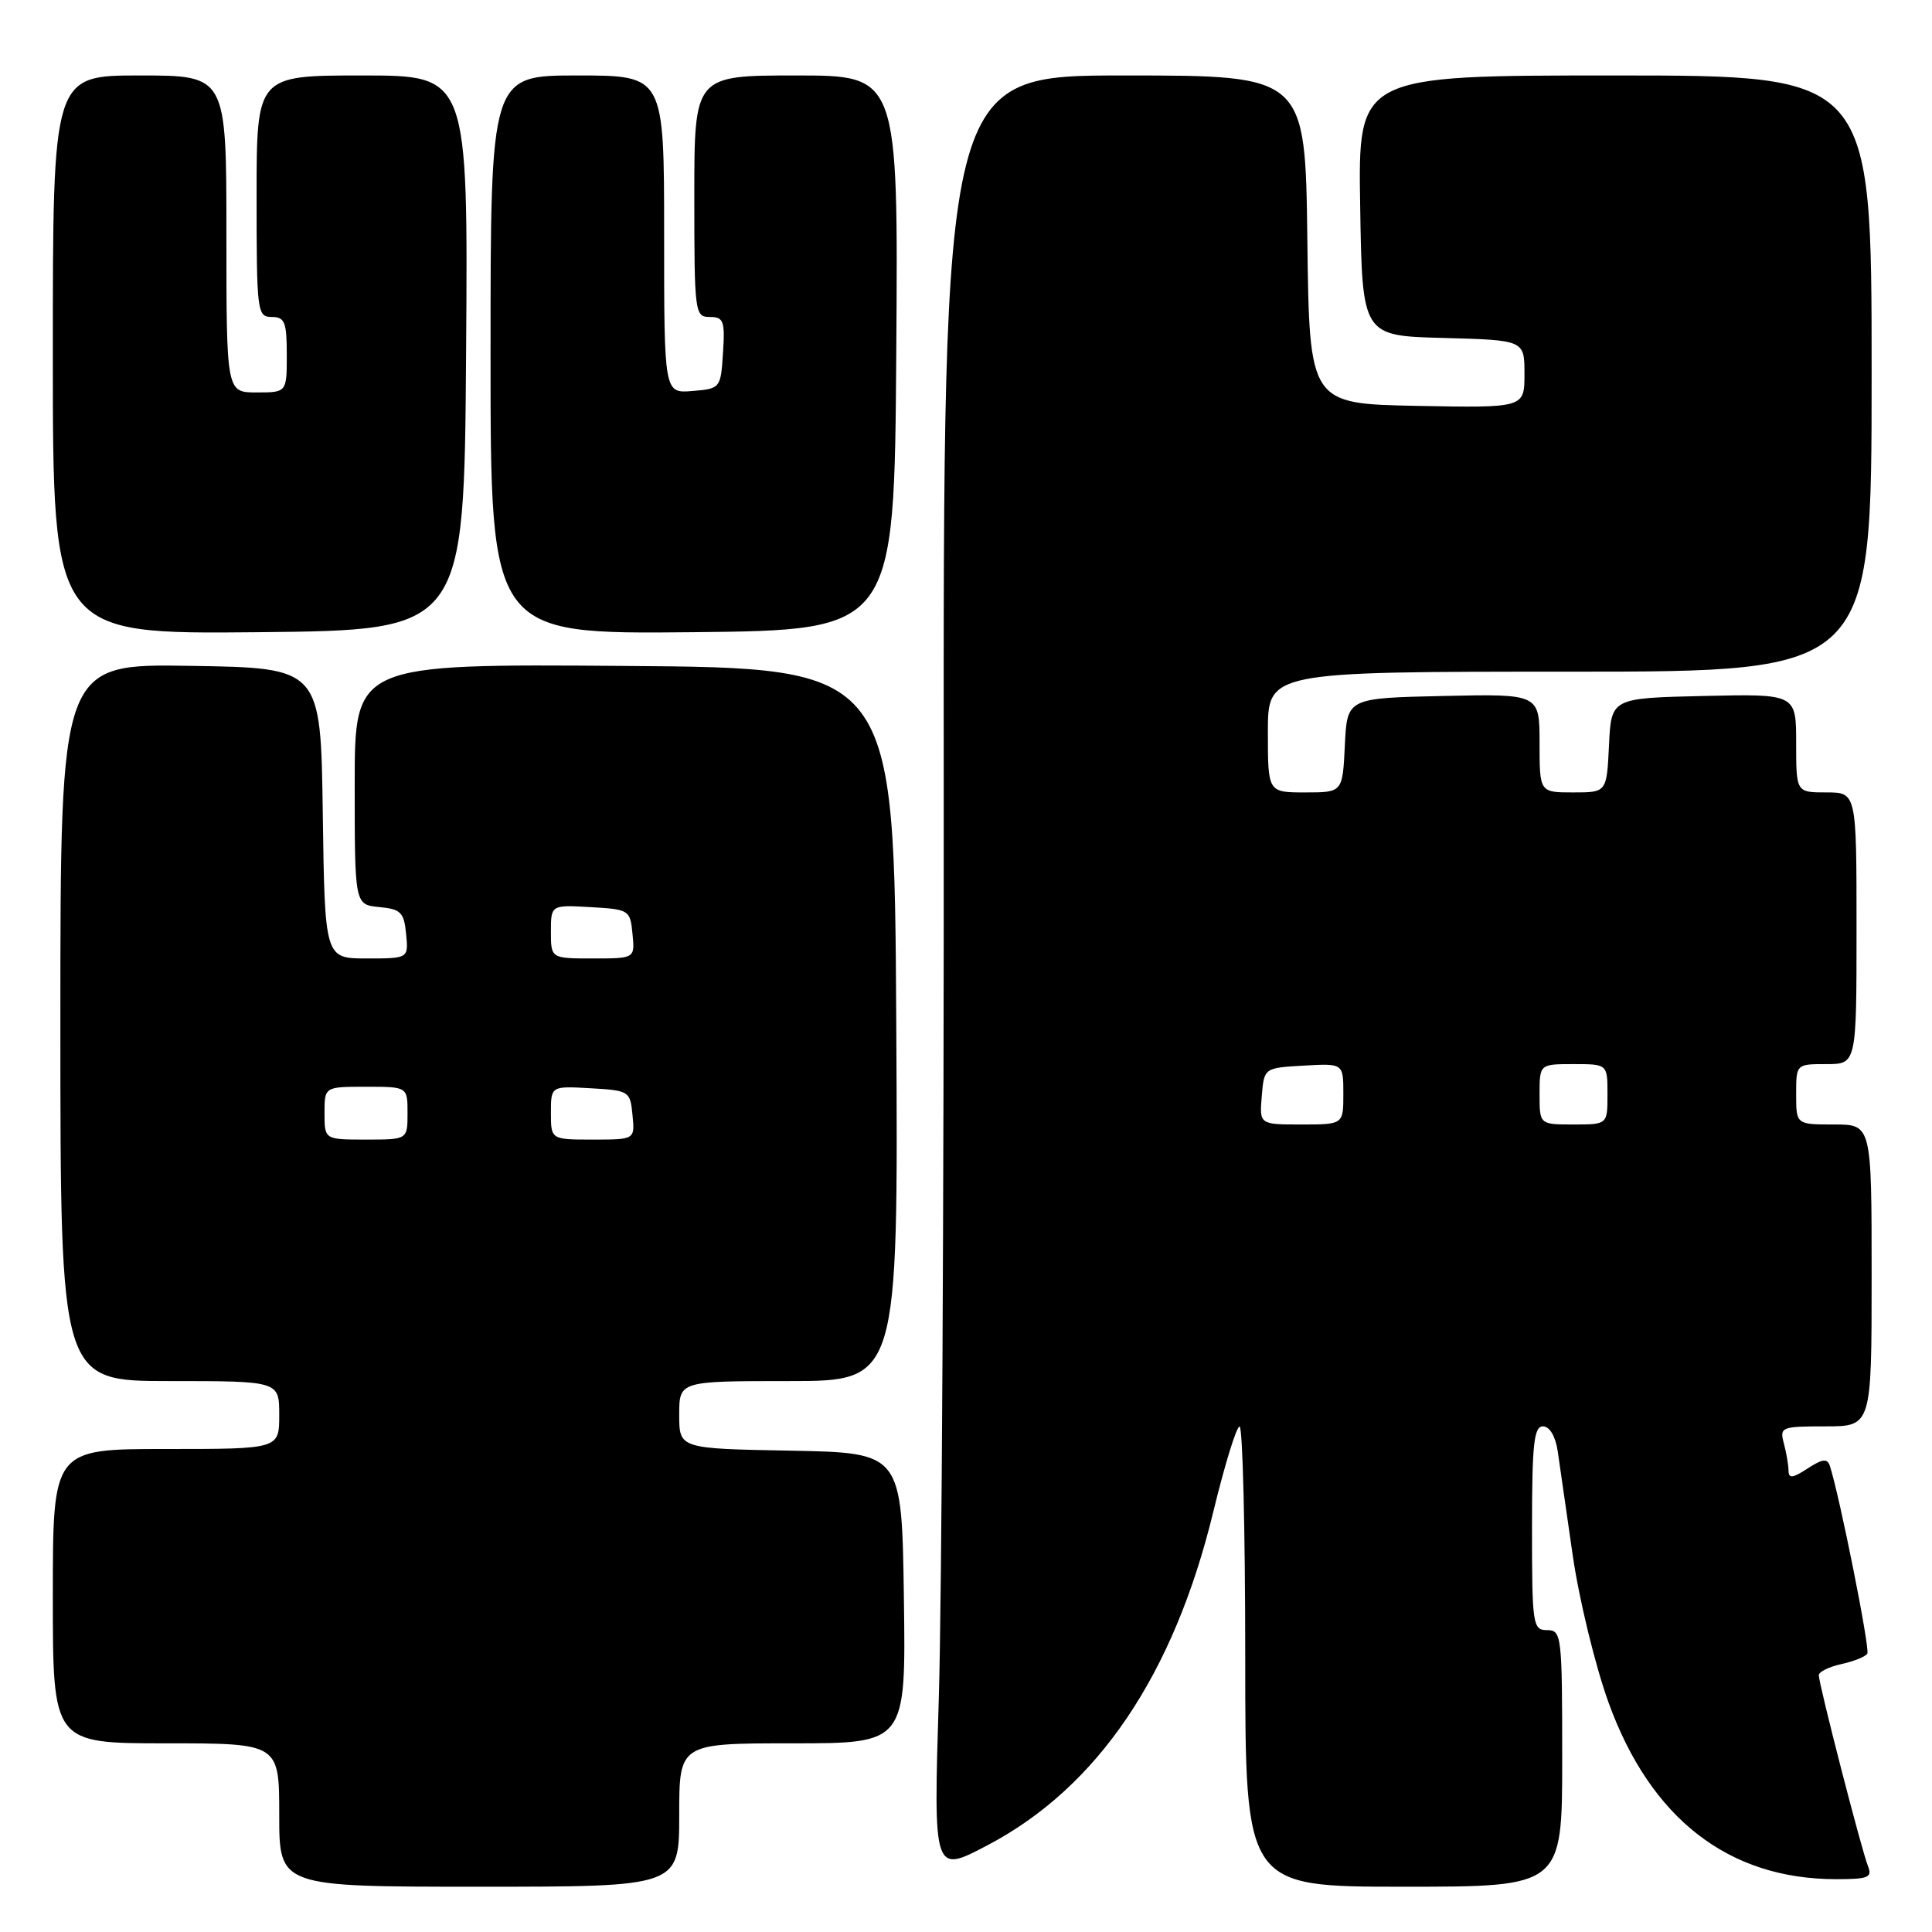 <?xml version="1.0" encoding="UTF-8" standalone="no"?>
<!DOCTYPE svg PUBLIC "-//W3C//DTD SVG 1.1//EN" "http://www.w3.org/Graphics/SVG/1.1/DTD/svg11.dtd" >
<svg xmlns="http://www.w3.org/2000/svg" xmlns:xlink="http://www.w3.org/1999/xlink" version="1.1" viewBox="0 0 256 256">
 <g >
 <path fill="currentColor"
d=" M 90.00 240.50 C 90.00 231.00 90.00 231.00 105.02 231.00 C 120.04 231.00 120.04 231.00 119.77 211.75 C 119.50 192.50 119.50 192.50 104.75 192.22 C 90.00 191.95 90.00 191.95 90.00 187.47 C 90.00 183.00 90.00 183.00 104.51 183.00 C 119.02 183.00 119.02 183.00 118.76 135.75 C 118.50 88.50 118.50 88.50 82.75 88.24 C 47.00 87.97 47.00 87.97 47.00 103.92 C 47.00 119.87 47.00 119.87 50.25 120.19 C 53.11 120.46 53.54 120.89 53.81 123.75 C 54.13 127.00 54.13 127.00 48.58 127.00 C 43.04 127.00 43.04 127.00 42.77 107.75 C 42.50 88.50 42.50 88.50 25.25 88.23 C 8.00 87.95 8.00 87.95 8.00 135.48 C 8.00 183.00 8.00 183.00 22.50 183.00 C 37.00 183.00 37.00 183.00 37.00 187.50 C 37.00 192.00 37.00 192.00 22.00 192.00 C 7.00 192.00 7.00 192.00 7.00 211.50 C 7.00 231.00 7.00 231.00 22.00 231.00 C 37.00 231.00 37.00 231.00 37.00 240.50 C 37.00 250.00 37.00 250.00 63.50 250.00 C 90.00 250.00 90.00 250.00 90.00 240.50 Z  M 207.00 233.00 C 207.00 216.67 206.92 216.00 205.00 216.00 C 203.10 216.00 203.00 215.33 203.00 202.50 C 203.00 191.35 203.25 189.00 204.45 189.00 C 205.33 189.00 206.10 190.30 206.40 192.25 C 206.66 194.04 207.56 200.26 208.39 206.07 C 209.23 211.88 211.36 220.66 213.13 225.57 C 218.70 240.97 229.03 249.00 243.29 249.00 C 247.58 249.00 248.12 248.78 247.51 247.25 C 246.67 245.18 241.00 223.15 241.00 221.97 C 241.00 221.53 242.34 220.86 243.99 220.50 C 245.63 220.14 247.18 219.52 247.43 219.12 C 247.81 218.50 243.75 198.17 242.46 194.22 C 242.13 193.22 241.46 193.31 239.52 194.58 C 237.53 195.88 237.00 195.94 236.99 194.87 C 236.98 194.11 236.70 192.49 236.37 191.25 C 235.79 189.10 236.03 189.00 241.88 189.00 C 248.00 189.00 248.00 189.00 248.00 169.00 C 248.00 149.00 248.00 149.00 243.00 149.00 C 238.00 149.00 238.00 149.00 238.00 145.00 C 238.00 141.00 238.00 141.00 242.00 141.00 C 246.00 141.00 246.00 141.00 246.00 123.00 C 246.00 105.00 246.00 105.00 242.00 105.00 C 238.00 105.00 238.00 105.00 238.00 98.47 C 238.00 91.94 238.00 91.94 225.75 92.22 C 213.50 92.50 213.50 92.50 213.20 98.75 C 212.90 105.00 212.90 105.00 208.45 105.00 C 204.00 105.00 204.00 105.00 204.00 98.47 C 204.00 91.94 204.00 91.94 191.25 92.22 C 178.50 92.50 178.50 92.50 178.20 98.75 C 177.90 105.00 177.90 105.00 172.95 105.00 C 168.00 105.00 168.00 105.00 168.00 97.00 C 168.00 89.00 168.00 89.00 208.00 89.00 C 248.00 89.00 248.00 89.00 248.00 49.50 C 248.00 10.00 248.00 10.00 213.98 10.00 C 179.95 10.00 179.95 10.00 180.23 27.25 C 180.50 44.50 180.50 44.50 191.25 44.78 C 202.00 45.07 202.00 45.07 202.00 49.56 C 202.00 54.05 202.00 54.05 187.75 53.78 C 173.50 53.50 173.50 53.50 173.23 31.75 C 172.96 10.00 172.96 10.00 148.97 10.00 C 124.98 10.00 124.98 10.00 125.05 105.78 C 125.08 158.46 124.79 212.07 124.40 224.92 C 123.68 248.28 123.68 248.28 130.84 244.51 C 145.45 236.84 155.53 221.94 160.78 200.27 C 162.28 194.09 163.84 189.02 164.25 189.02 C 164.66 189.01 165.00 202.72 165.00 219.50 C 165.00 250.00 165.00 250.00 186.00 250.00 C 207.00 250.00 207.00 250.00 207.00 233.00 Z  M 61.76 46.75 C 62.02 10.00 62.02 10.00 48.01 10.00 C 34.00 10.00 34.00 10.00 34.00 26.00 C 34.00 41.33 34.08 42.00 36.00 42.00 C 37.73 42.00 38.00 42.67 38.00 47.00 C 38.00 52.00 38.00 52.00 34.00 52.00 C 30.00 52.00 30.00 52.00 30.00 31.00 C 30.00 10.00 30.00 10.00 18.50 10.00 C 7.00 10.00 7.00 10.00 7.00 47.02 C 7.00 84.03 7.00 84.03 34.25 83.77 C 61.50 83.50 61.50 83.50 61.76 46.75 Z  M 118.76 46.75 C 119.02 10.00 119.02 10.00 105.51 10.00 C 92.00 10.00 92.00 10.00 92.00 26.00 C 92.00 41.48 92.07 42.00 94.05 42.00 C 95.88 42.00 96.08 42.53 95.80 46.75 C 95.50 51.45 95.46 51.50 91.75 51.81 C 88.00 52.12 88.00 52.12 88.00 31.06 C 88.00 10.00 88.00 10.00 76.50 10.00 C 65.00 10.00 65.00 10.00 65.00 47.02 C 65.00 84.03 65.00 84.03 91.75 83.77 C 118.50 83.50 118.50 83.50 118.76 46.75 Z  M 43.00 147.50 C 43.00 144.00 43.00 144.00 48.50 144.00 C 54.00 144.00 54.00 144.00 54.00 147.50 C 54.00 151.00 54.00 151.00 48.50 151.00 C 43.00 151.00 43.00 151.00 43.00 147.50 Z  M 73.00 147.45 C 73.00 143.90 73.00 143.90 78.25 144.20 C 83.37 144.49 83.51 144.58 83.81 147.75 C 84.13 151.00 84.13 151.00 78.56 151.00 C 73.00 151.00 73.00 151.00 73.00 147.45 Z  M 73.00 123.45 C 73.00 119.90 73.00 119.90 78.25 120.20 C 83.37 120.49 83.51 120.58 83.81 123.75 C 84.13 127.00 84.13 127.00 78.56 127.00 C 73.00 127.00 73.00 127.00 73.00 123.45 Z  M 167.19 145.25 C 167.50 141.50 167.50 141.50 172.75 141.20 C 178.00 140.90 178.00 140.90 178.00 144.95 C 178.00 149.00 178.00 149.00 172.44 149.00 C 166.88 149.00 166.88 149.00 167.19 145.25 Z  M 204.00 145.00 C 204.00 141.00 204.00 141.00 208.50 141.00 C 213.00 141.00 213.00 141.00 213.00 145.00 C 213.00 149.00 213.00 149.00 208.50 149.00 C 204.00 149.00 204.00 149.00 204.00 145.00 Z "/>
</g>
</svg>